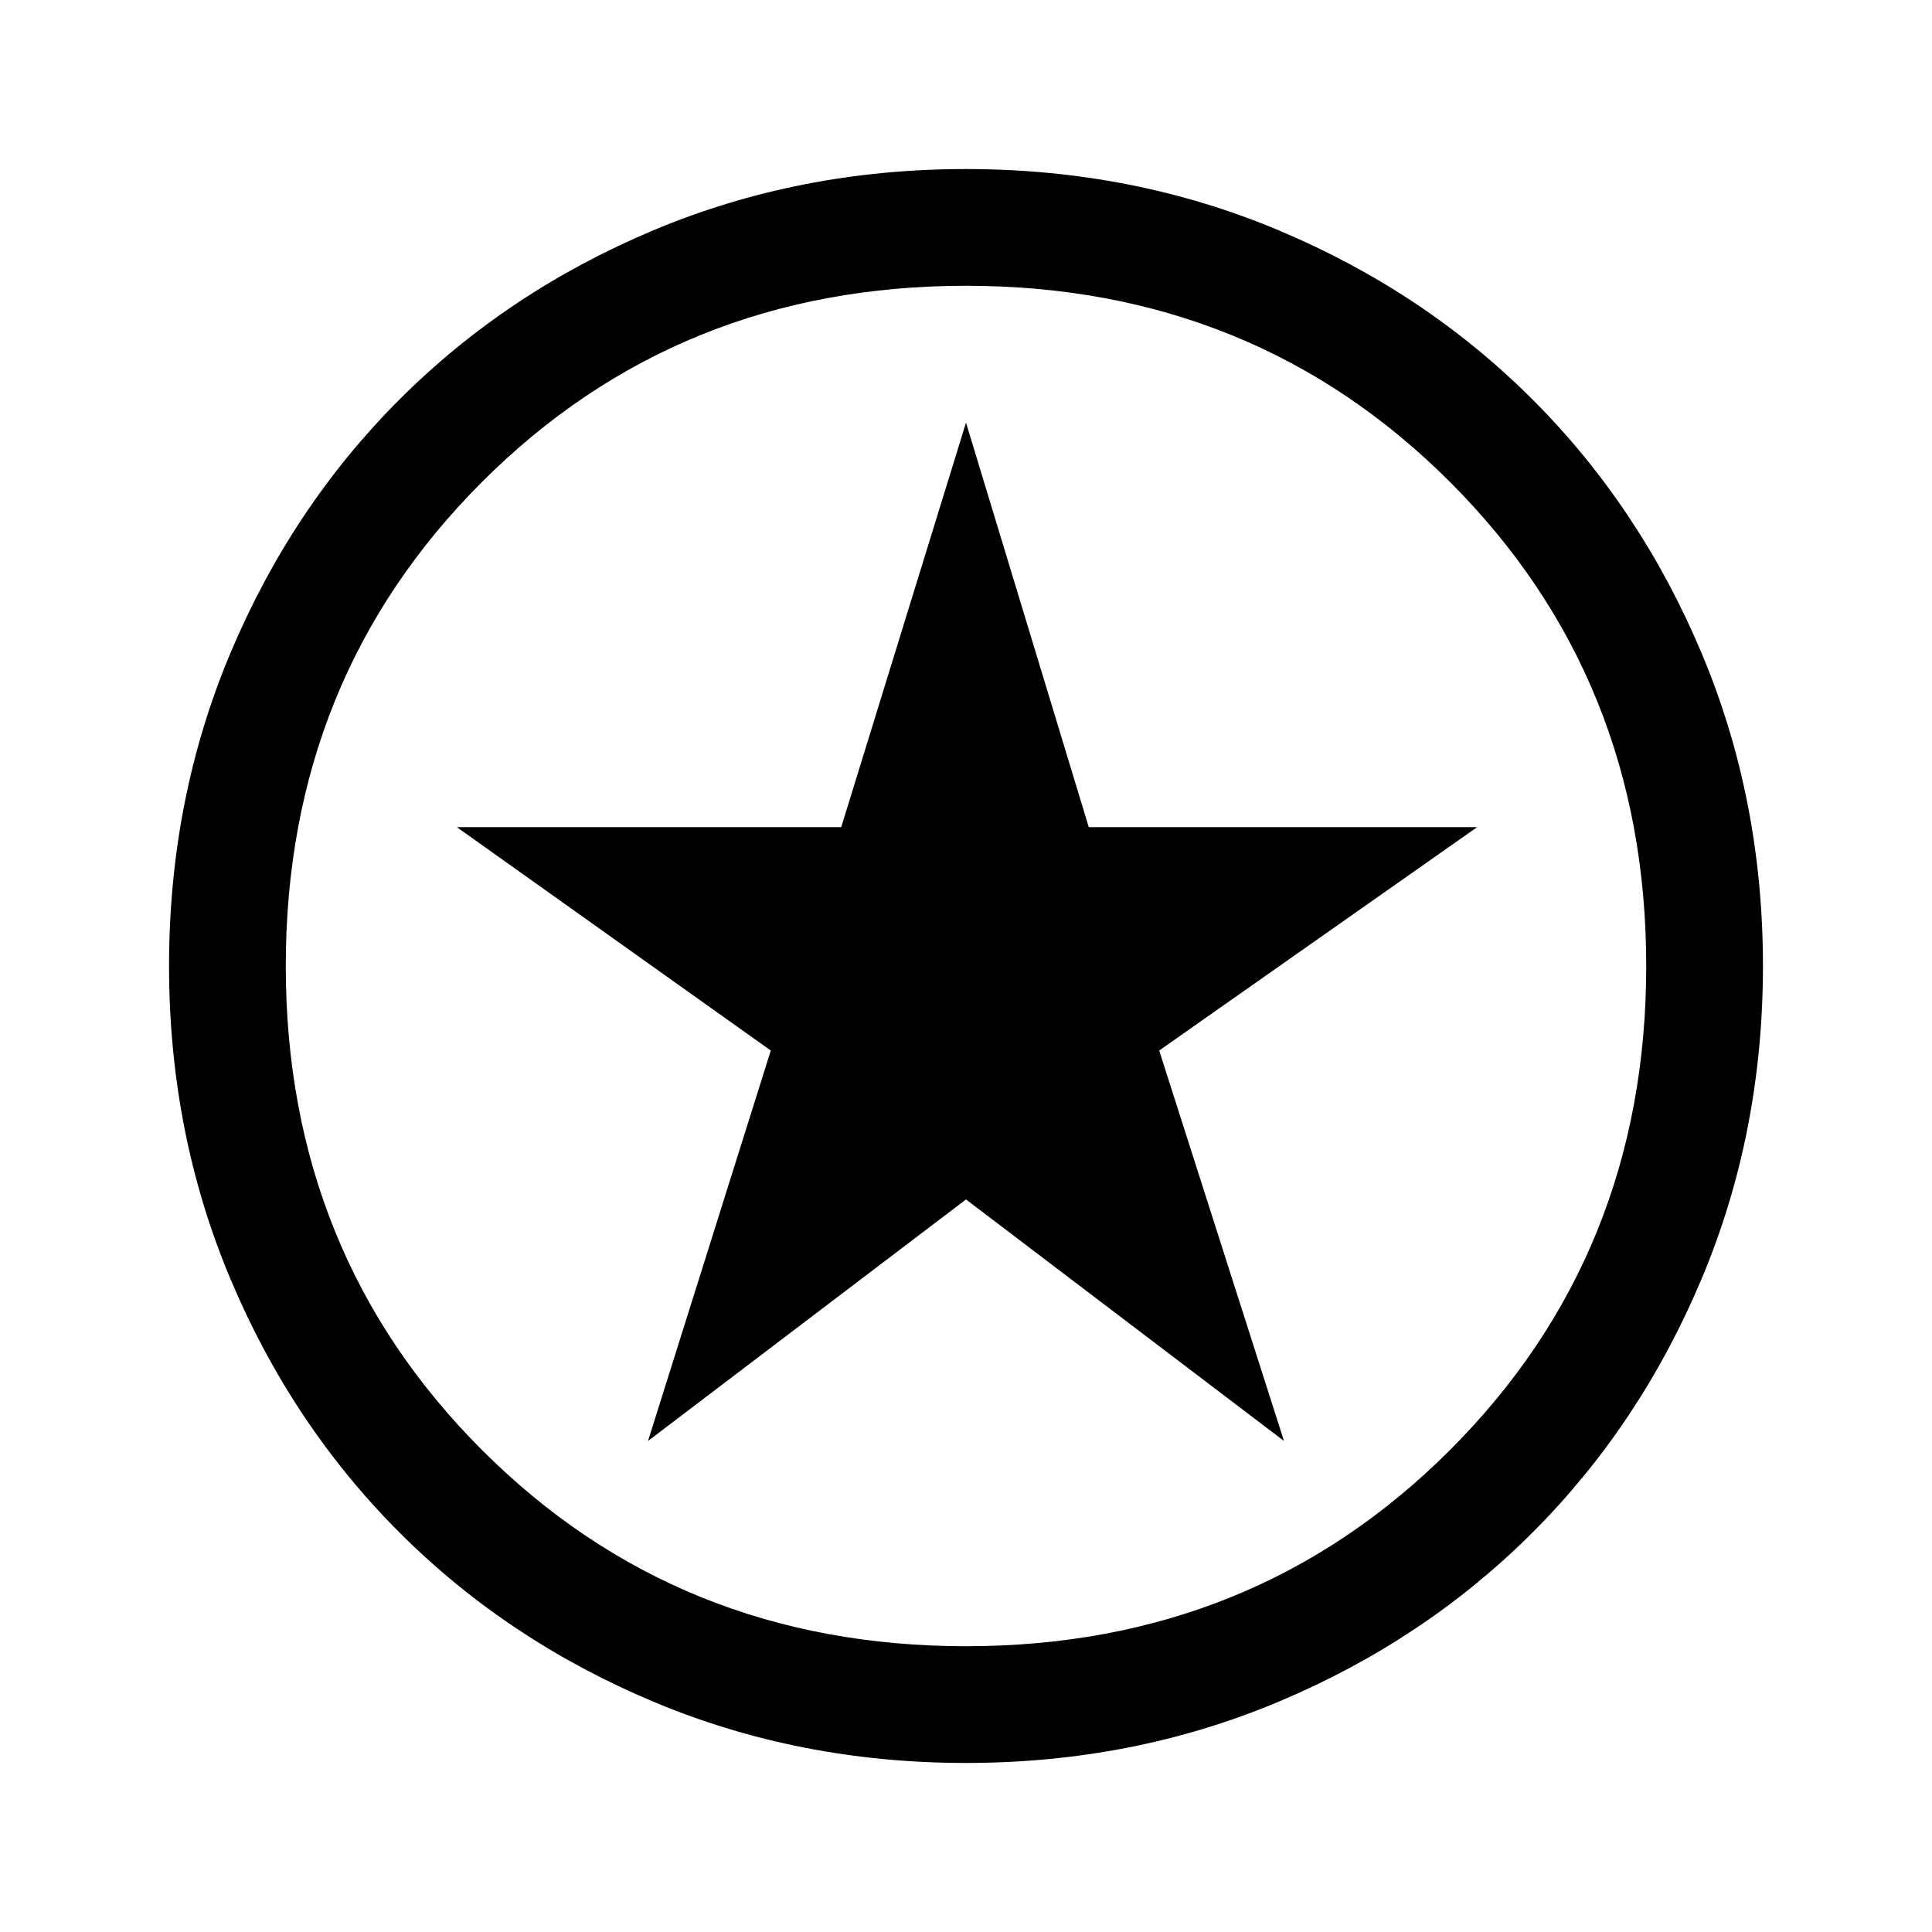 <svg xmlns="http://www.w3.org/2000/svg" height="48" width="48"><path d="M16.1 35.8 24 29.8 31.9 35.8 28.8 26.1 36.7 20.55H27.05L24 10.5L20.9 20.55H11.35L19.15 26.1ZM24 43.8Q19.85 43.8 16.225 42.275Q12.6 40.75 9.925 38.075Q7.25 35.4 5.725 31.775Q4.2 28.15 4.2 24Q4.2 19.85 5.725 16.225Q7.25 12.6 9.925 9.925Q12.6 7.25 16.225 5.725Q19.85 4.2 24 4.2Q28.15 4.2 31.775 5.725Q35.4 7.25 38.075 9.925Q40.75 12.6 42.275 16.225Q43.8 19.85 43.8 24Q43.8 28.15 42.275 31.775Q40.75 35.4 38.075 38.075Q35.4 40.75 31.775 42.275Q28.15 43.8 24 43.8ZM24 24Q24 24 24 24Q24 24 24 24Q24 24 24 24Q24 24 24 24Q24 24 24 24Q24 24 24 24Q24 24 24 24Q24 24 24 24ZM24 40.9Q31.15 40.9 36.025 36.025Q40.9 31.15 40.9 24Q40.9 16.85 36.025 11.975Q31.15 7.1 24 7.1Q16.85 7.1 11.975 11.975Q7.1 16.85 7.1 24Q7.1 31.15 11.975 36.025Q16.85 40.9 24 40.9Z"/></svg>